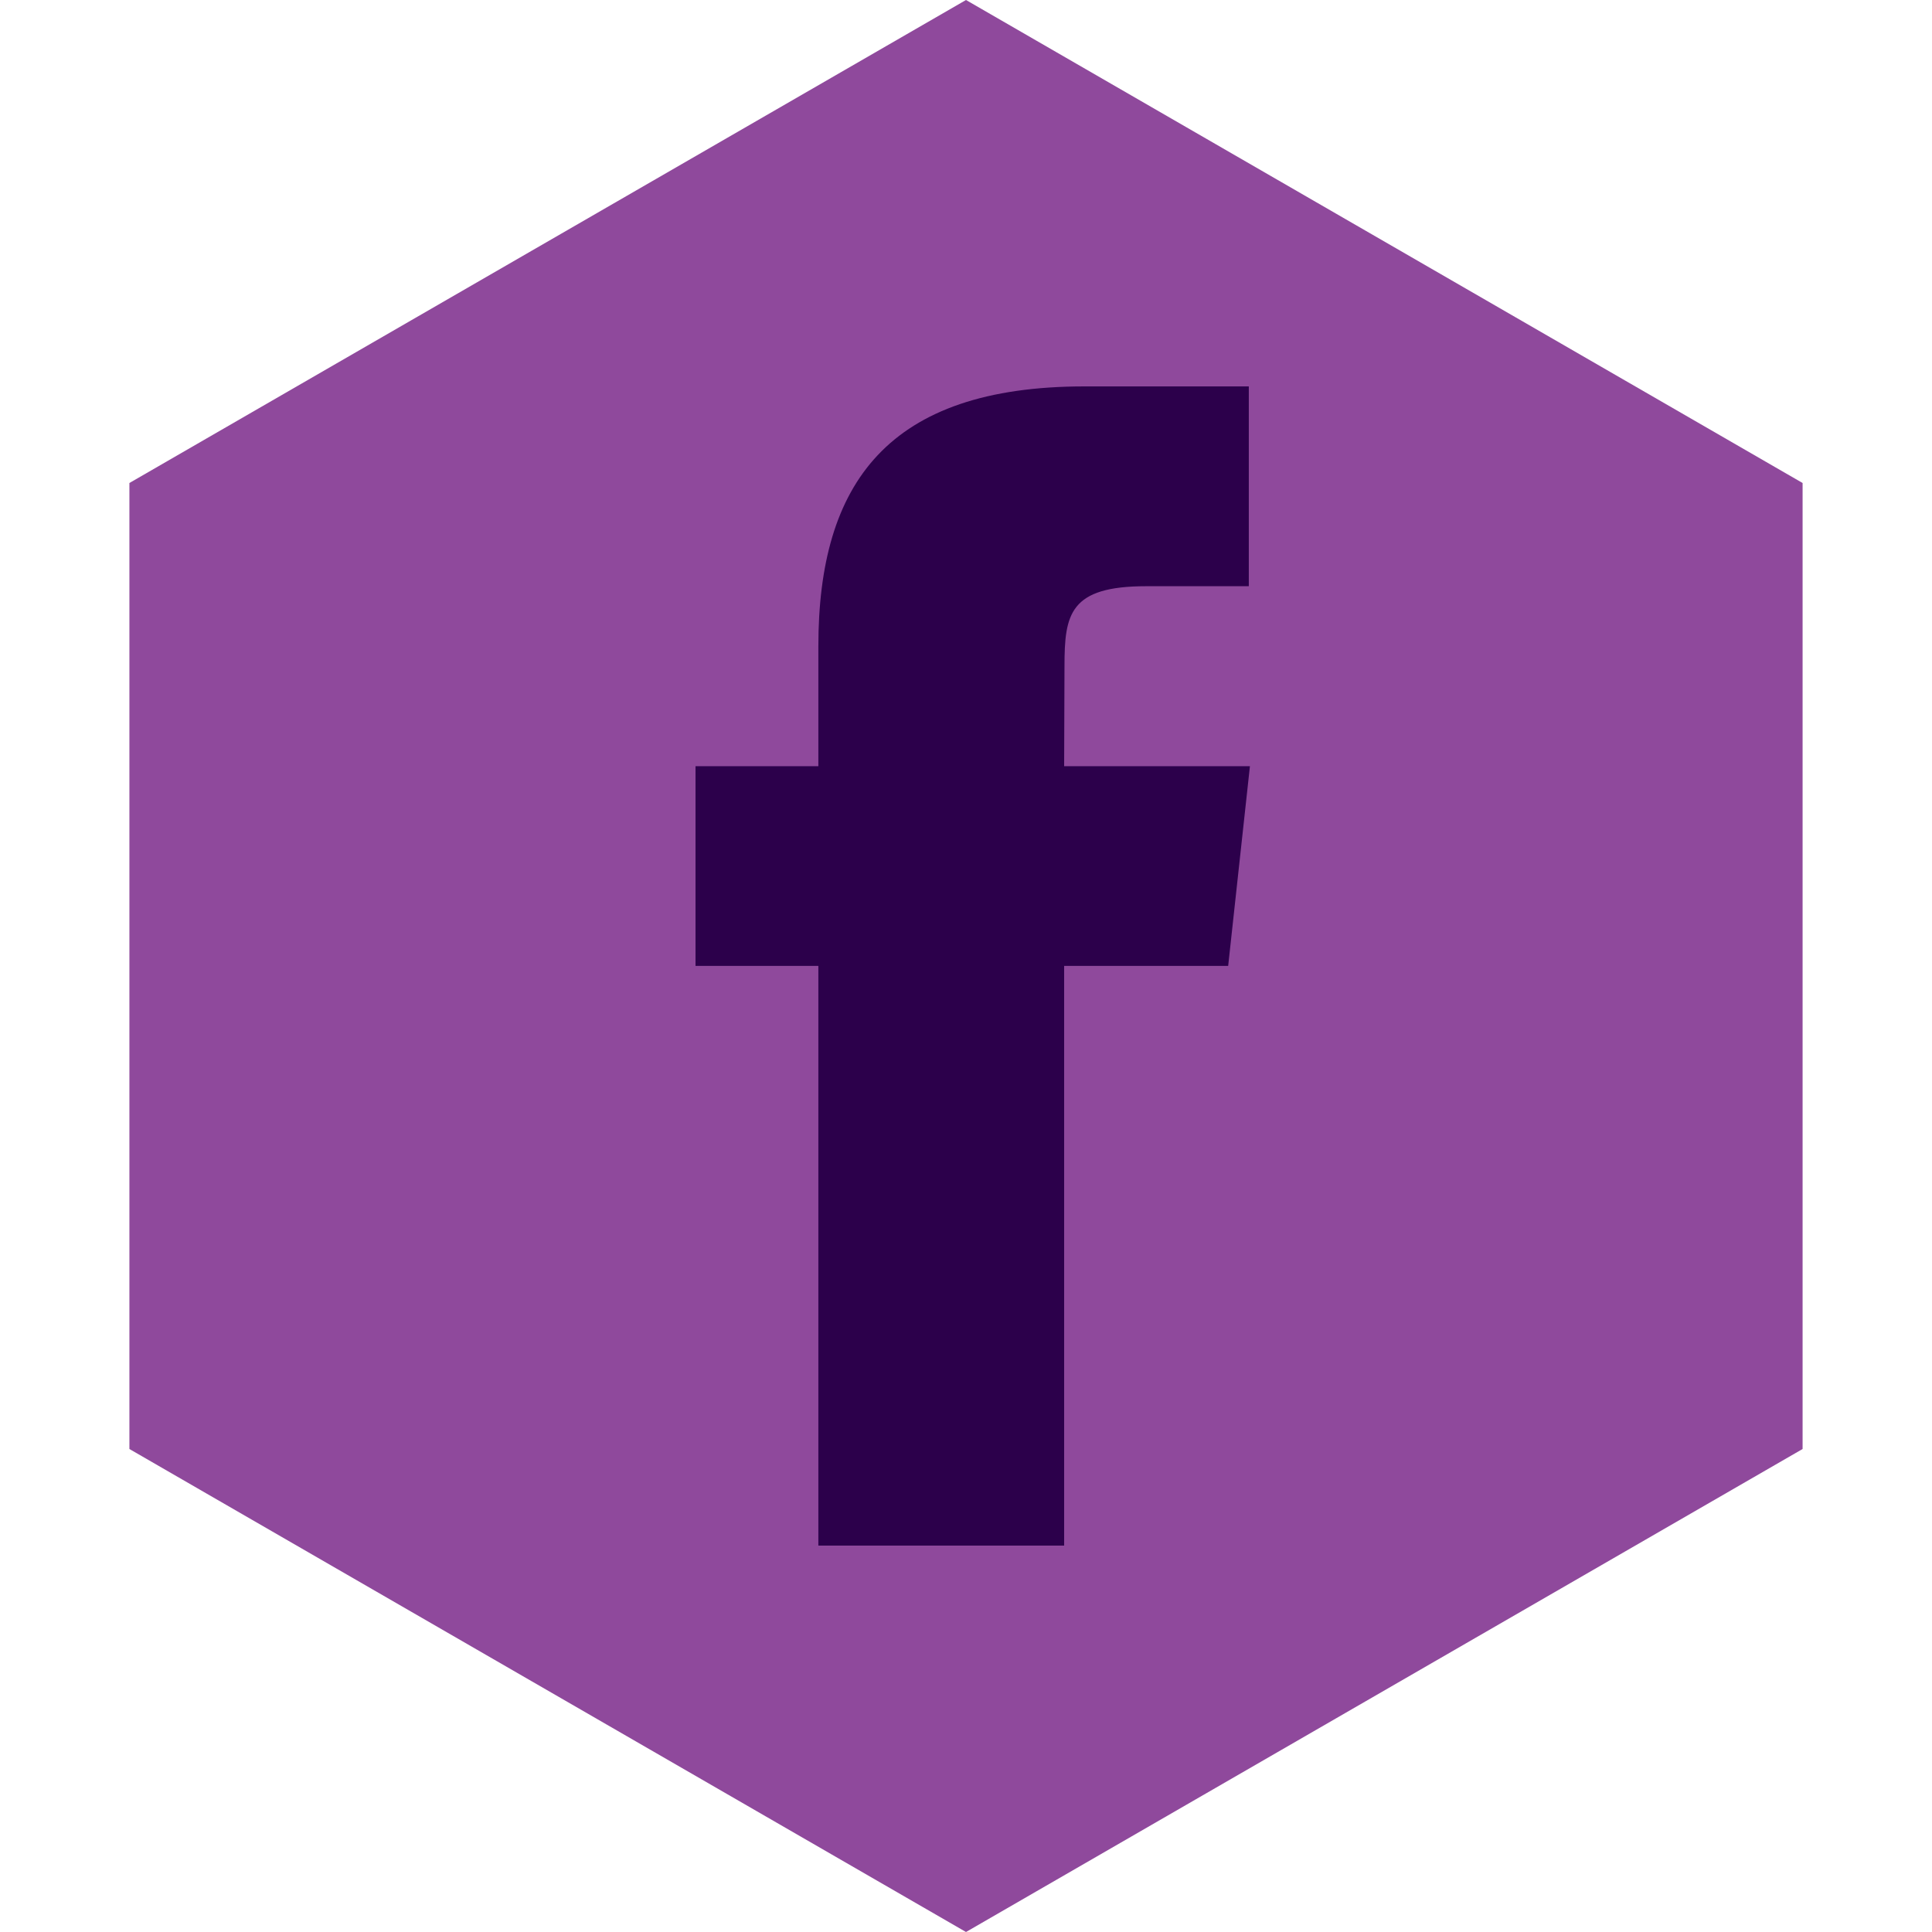 <svg width="50" height="50" viewBox="0 0 50 50" fill="none" xmlns="http://www.w3.org/2000/svg">
<path d="M25 0L46.651 12.5V37.5L25 50L3.349 37.5V12.5L25 0Z" fill="#8F499C"/>
<path fill-rule="evenodd" clip-rule="evenodd" d="M27.541 40H21.179V24.998H18V19.829H21.179V16.726C21.179 12.509 22.973 10 28.073 10H32.319V15.171H29.665C27.68 15.171 27.549 15.893 27.549 17.241L27.54 19.829H32.348L31.785 24.998H27.54V40H27.541Z" fill="#2C004B"/>
</svg>
